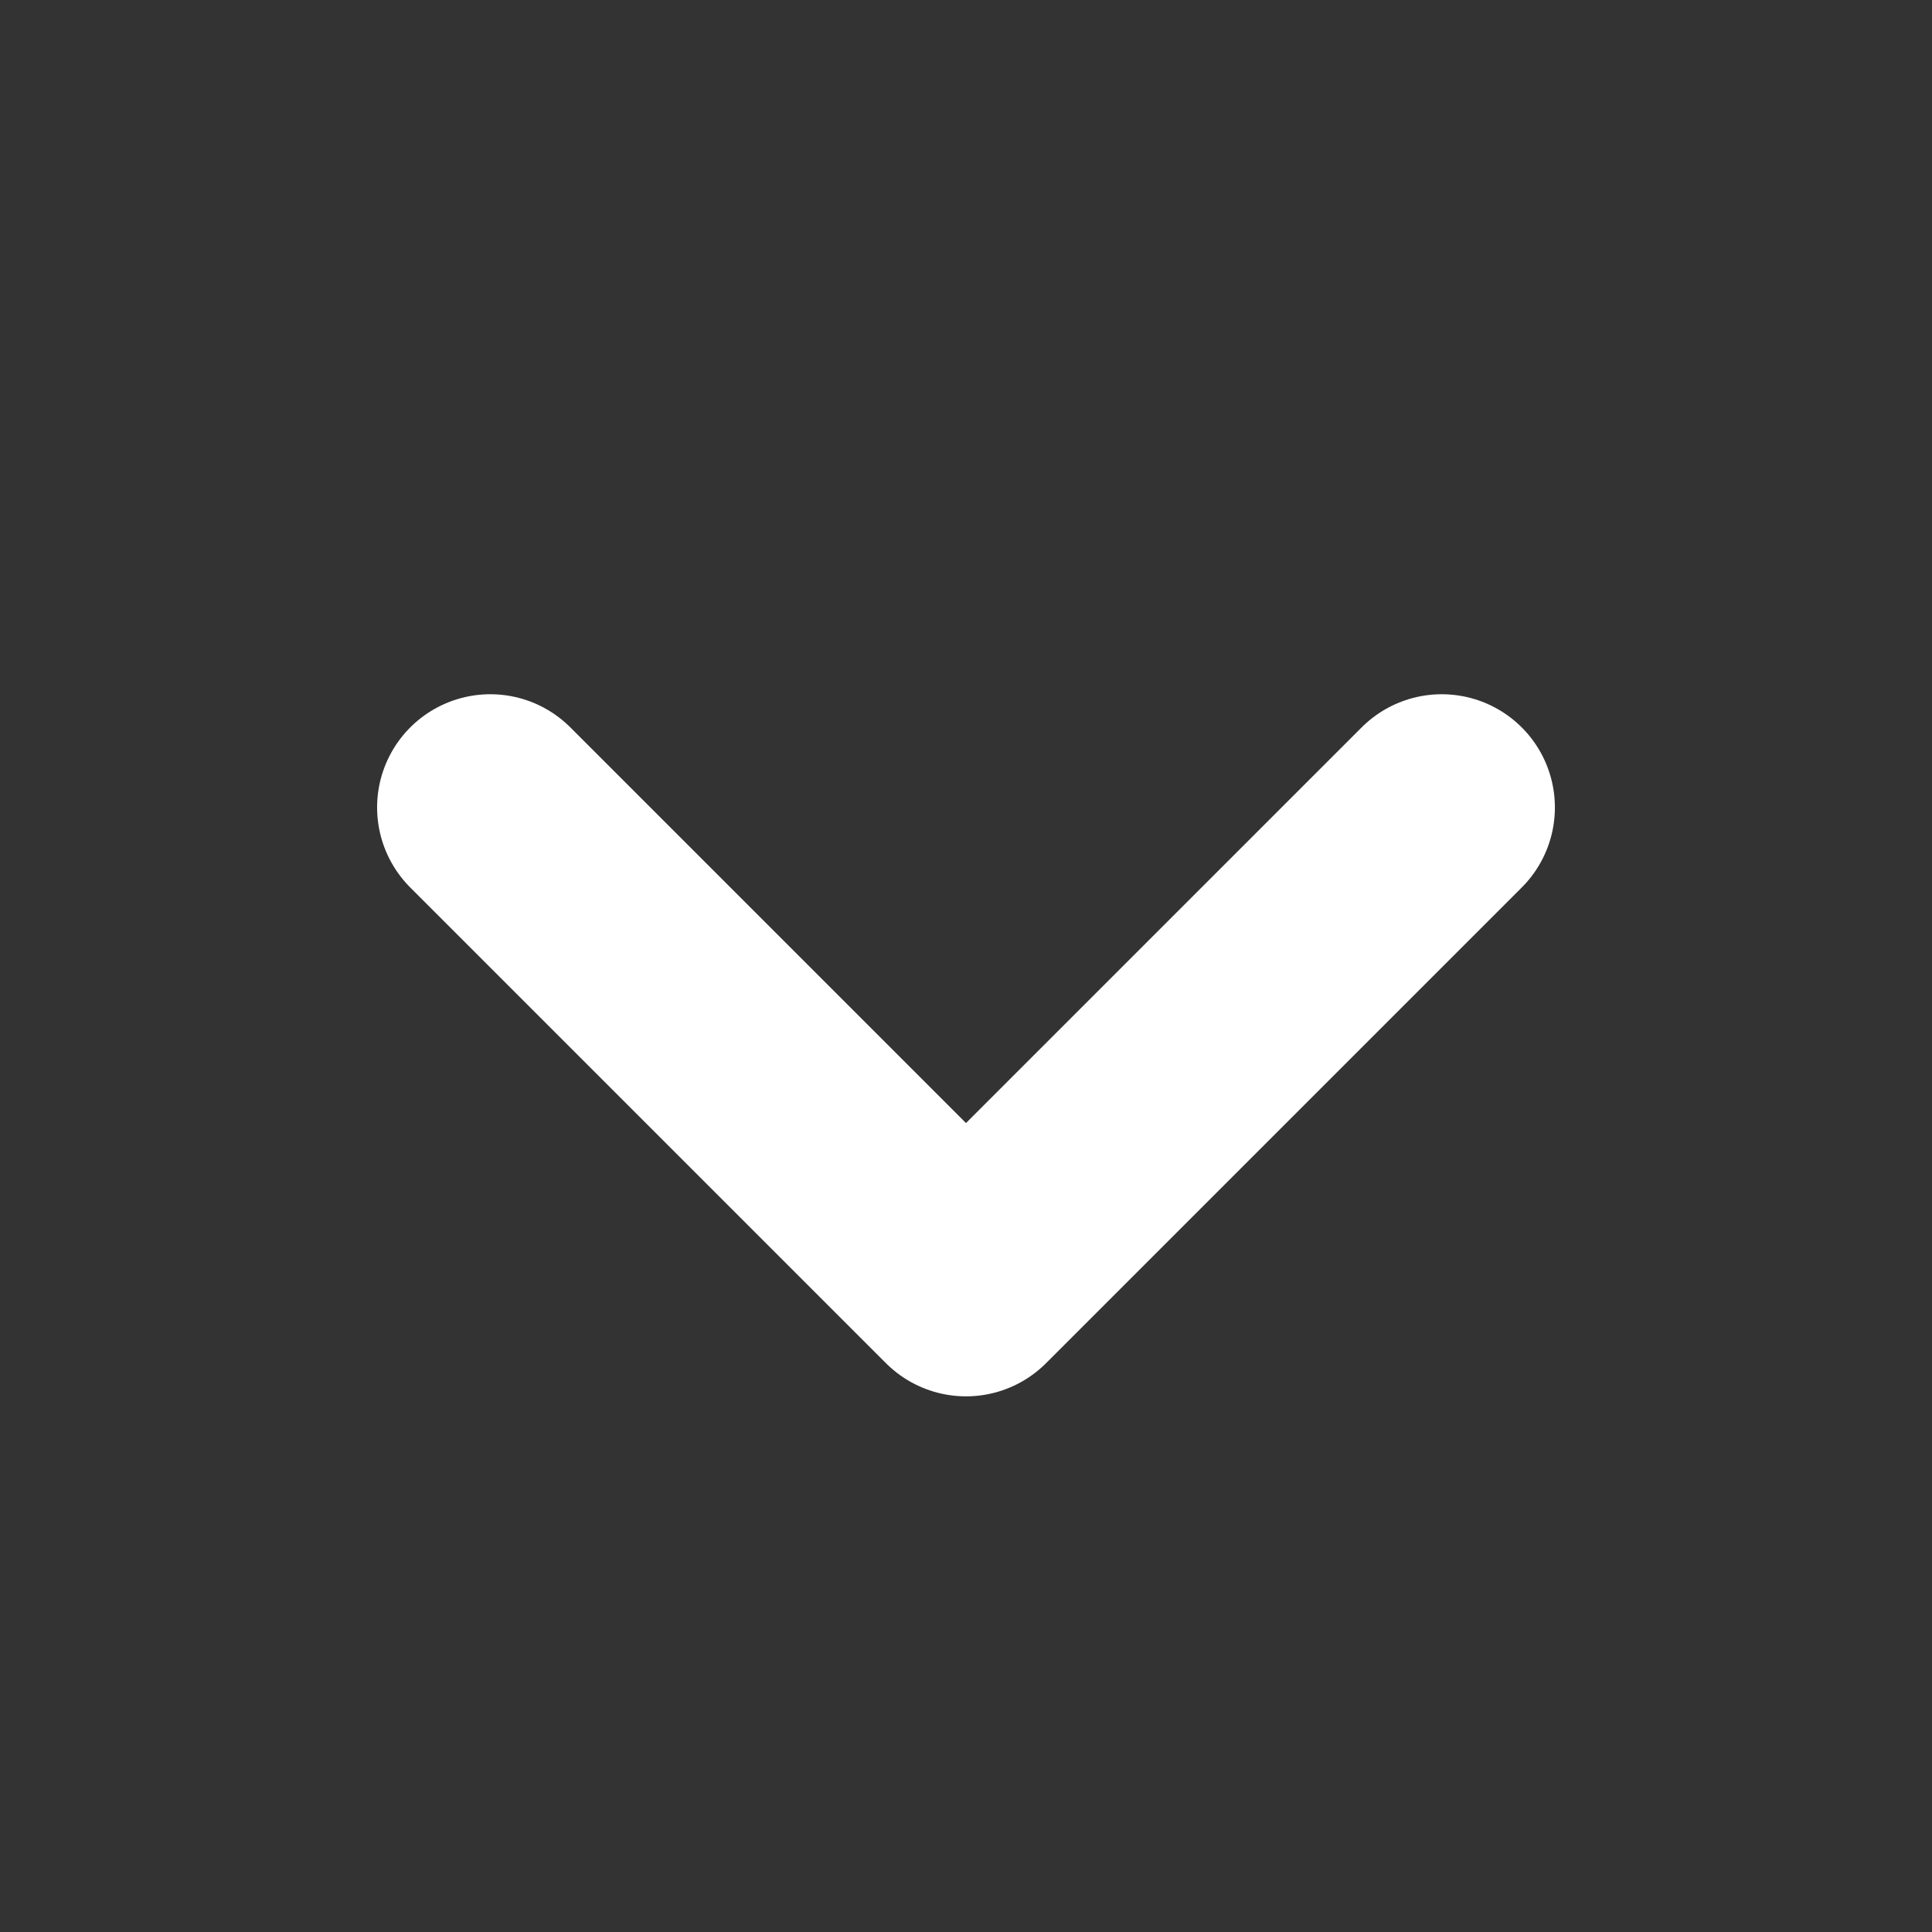 <?xml version="1.0" encoding="UTF-8"?>
<svg version="1.1" viewBox="0 0 1024 1024" xmlns="http://www.w3.org/2000/svg"><rect x="0" y="0" width="1024" height="1024" fill="#333333" stroke="none"/><path d="m259.87 427.96 252.13 252.13 252.13-252.13" fill="none" stroke="#fff" stroke-linecap="round" stroke-linejoin="round" stroke-width="120"/></svg>
